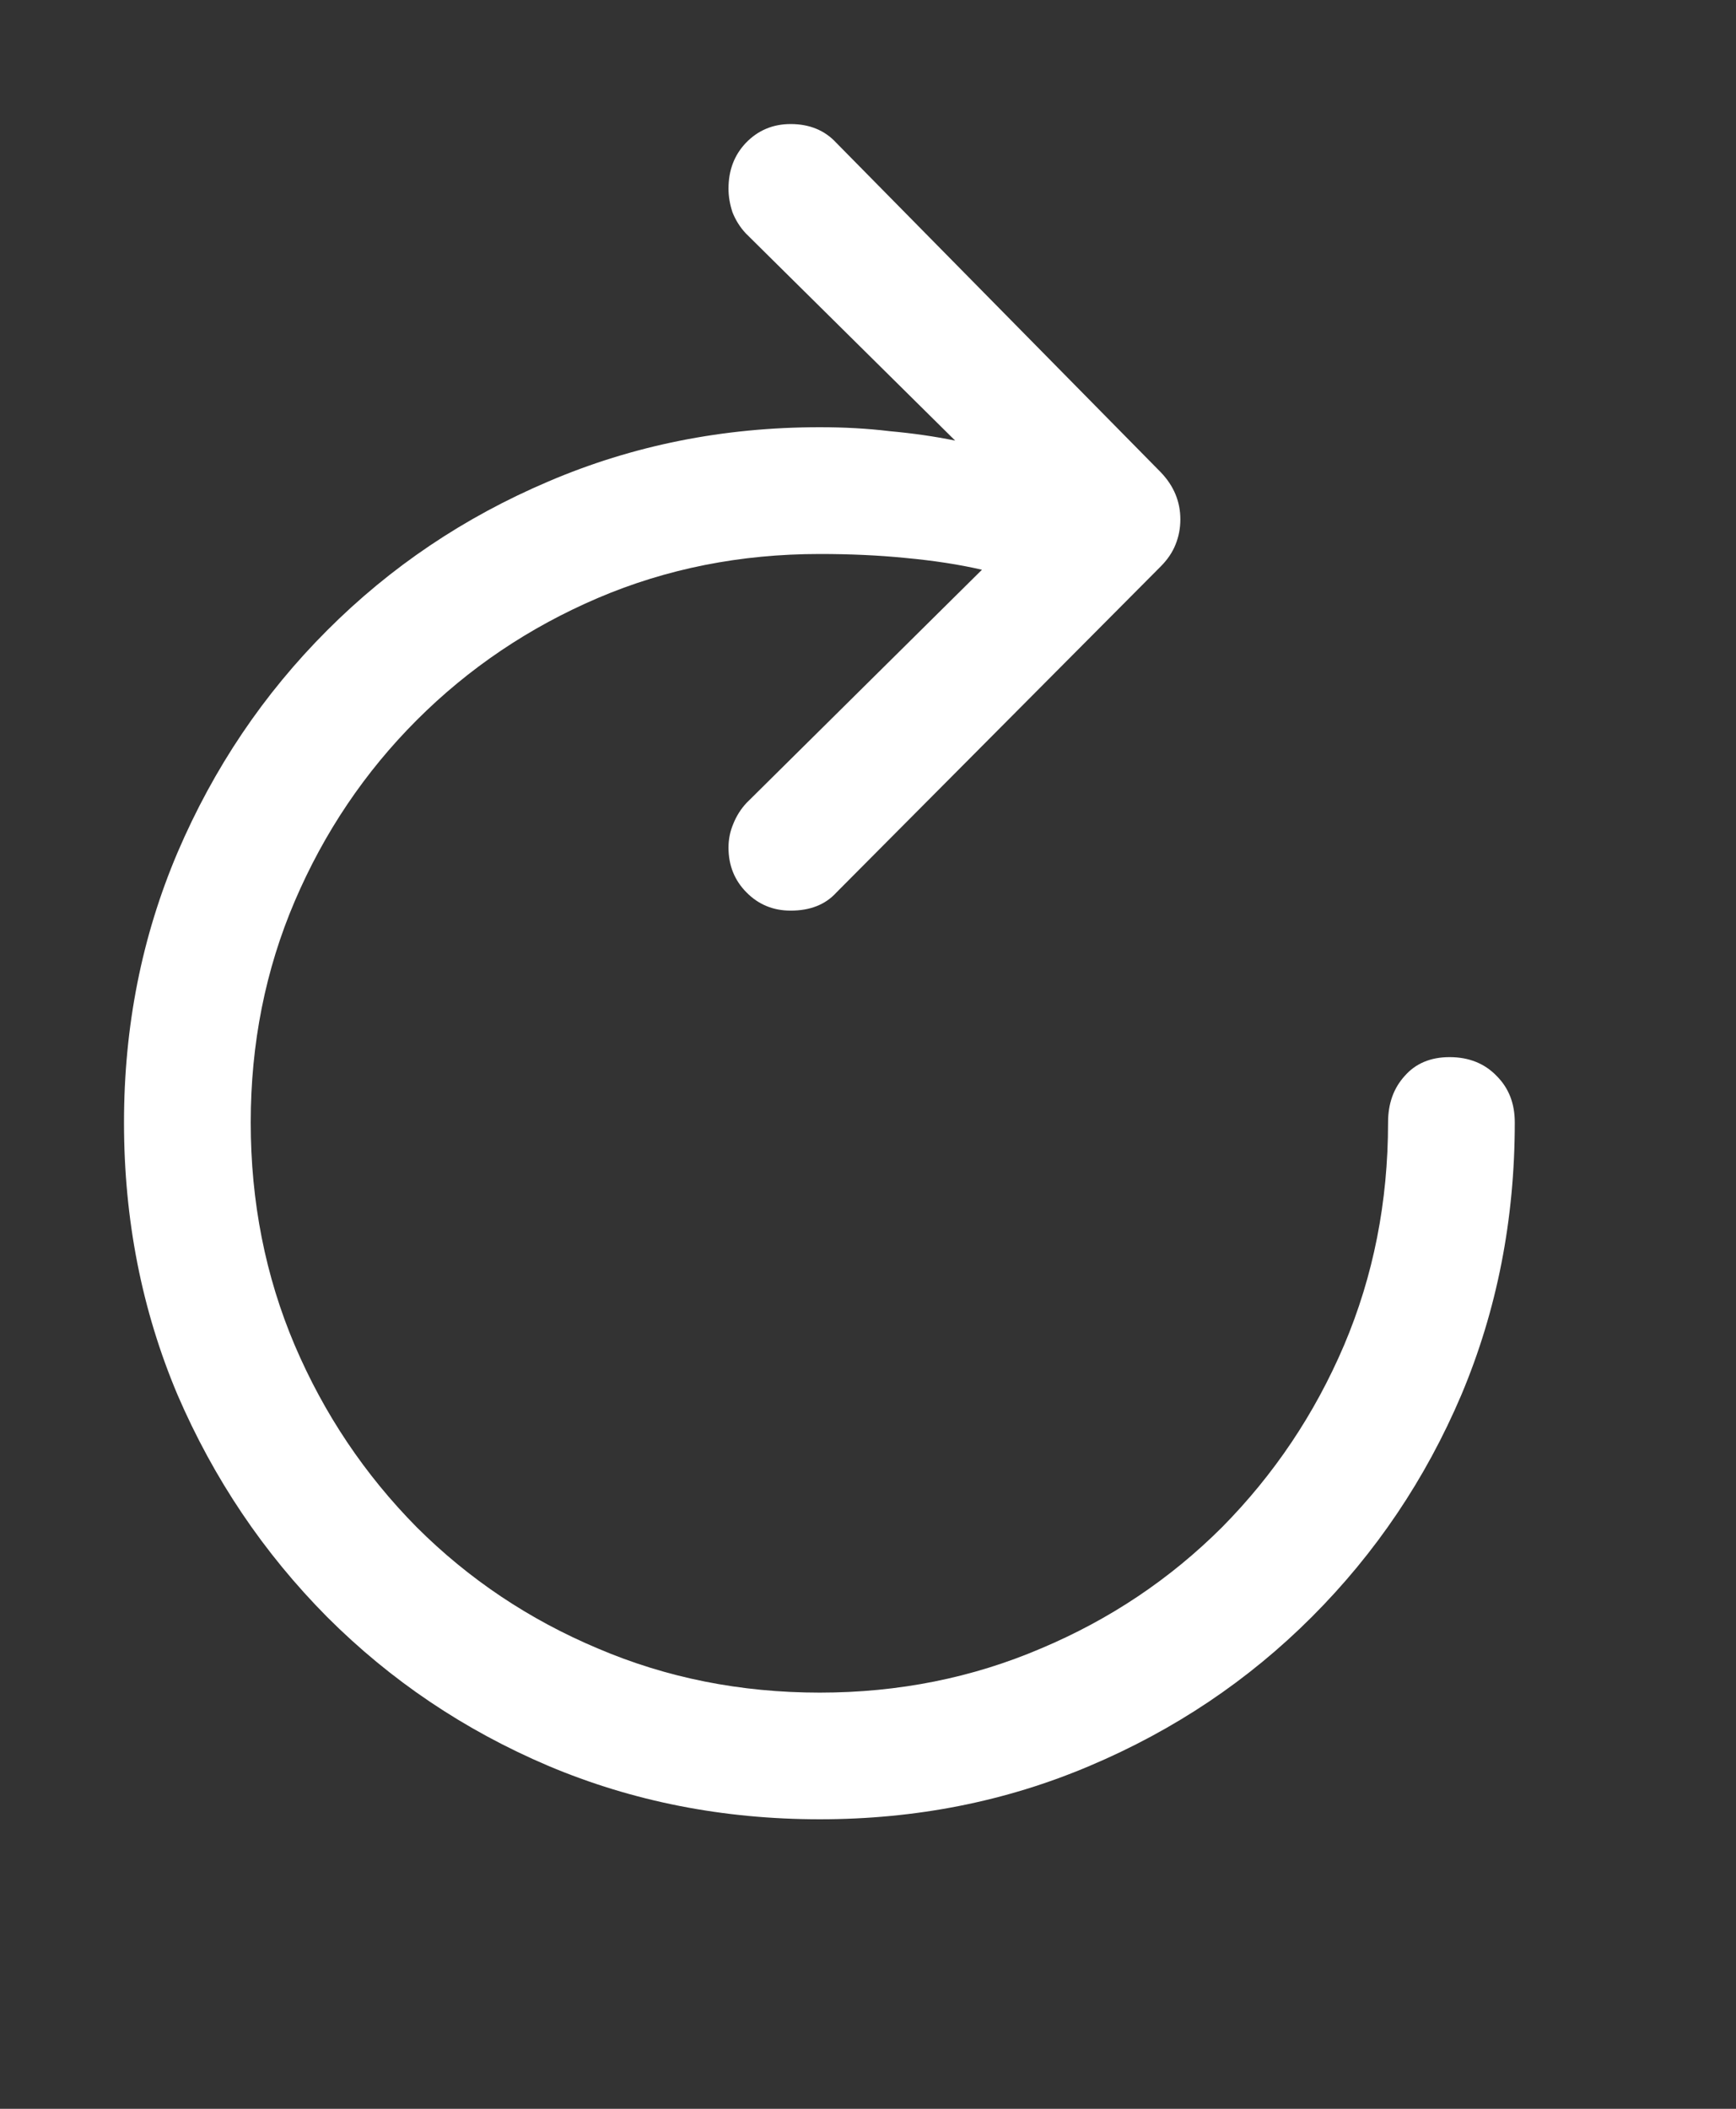 <svg width="14" height="17" viewBox="0 0 14 17" fill="none" xmlns="http://www.w3.org/2000/svg">
<rect x="0" y="0" width="14" height="17" fill="#333333" stroke="none"/>
<path d="M1 9.049C1 9.832 1.144 10.564 1.432 11.245C1.724 11.922 2.126 12.519 2.638 13.035C3.15 13.547 3.744 13.947 4.421 14.235C5.103 14.523 5.833 14.666 6.611 14.666C7.386 14.666 8.111 14.523 8.789 14.235C9.47 13.947 10.067 13.547 10.579 13.035C11.095 12.519 11.497 11.922 11.785 11.245C12.072 10.564 12.216 9.832 12.216 9.049C12.216 8.896 12.168 8.772 12.07 8.674C11.973 8.573 11.846 8.522 11.69 8.522C11.537 8.522 11.416 8.573 11.328 8.674C11.239 8.772 11.194 8.896 11.194 9.049C11.194 9.688 11.076 10.287 10.839 10.845C10.602 11.4 10.274 11.888 9.855 12.312C9.436 12.73 8.949 13.056 8.395 13.289C7.841 13.526 7.246 13.645 6.611 13.645C5.972 13.645 5.376 13.526 4.821 13.289C4.267 13.056 3.78 12.73 3.361 12.312C2.942 11.888 2.614 11.4 2.377 10.845C2.14 10.287 2.022 9.688 2.022 9.049C2.022 8.414 2.14 7.819 2.377 7.265C2.614 6.711 2.942 6.224 3.361 5.805C3.78 5.386 4.267 5.058 4.821 4.821C5.376 4.584 5.972 4.466 6.611 4.466C6.853 4.466 7.083 4.476 7.303 4.498C7.528 4.519 7.733 4.55 7.919 4.593L6.021 6.472C5.974 6.522 5.938 6.58 5.913 6.643C5.888 6.702 5.875 6.766 5.875 6.833C5.875 6.977 5.924 7.098 6.021 7.195C6.118 7.293 6.237 7.341 6.376 7.341C6.533 7.341 6.656 7.293 6.745 7.195L9.36 4.567C9.415 4.512 9.455 4.453 9.48 4.39C9.506 4.326 9.519 4.258 9.519 4.187C9.519 4.043 9.466 3.916 9.36 3.806L6.745 1.152C6.652 1.051 6.529 1 6.376 1C6.233 1 6.112 1.051 6.015 1.152C5.922 1.25 5.875 1.372 5.875 1.521C5.875 1.584 5.886 1.647 5.907 1.711C5.932 1.774 5.968 1.832 6.015 1.882L7.703 3.552C7.538 3.518 7.362 3.493 7.176 3.476C6.994 3.454 6.806 3.444 6.611 3.444C5.833 3.444 5.103 3.59 4.421 3.882C3.744 4.17 3.15 4.569 2.638 5.082C2.126 5.594 1.724 6.19 1.432 6.872C1.144 7.549 1 8.274 1 9.049Z" fill="white"/>
</svg>

